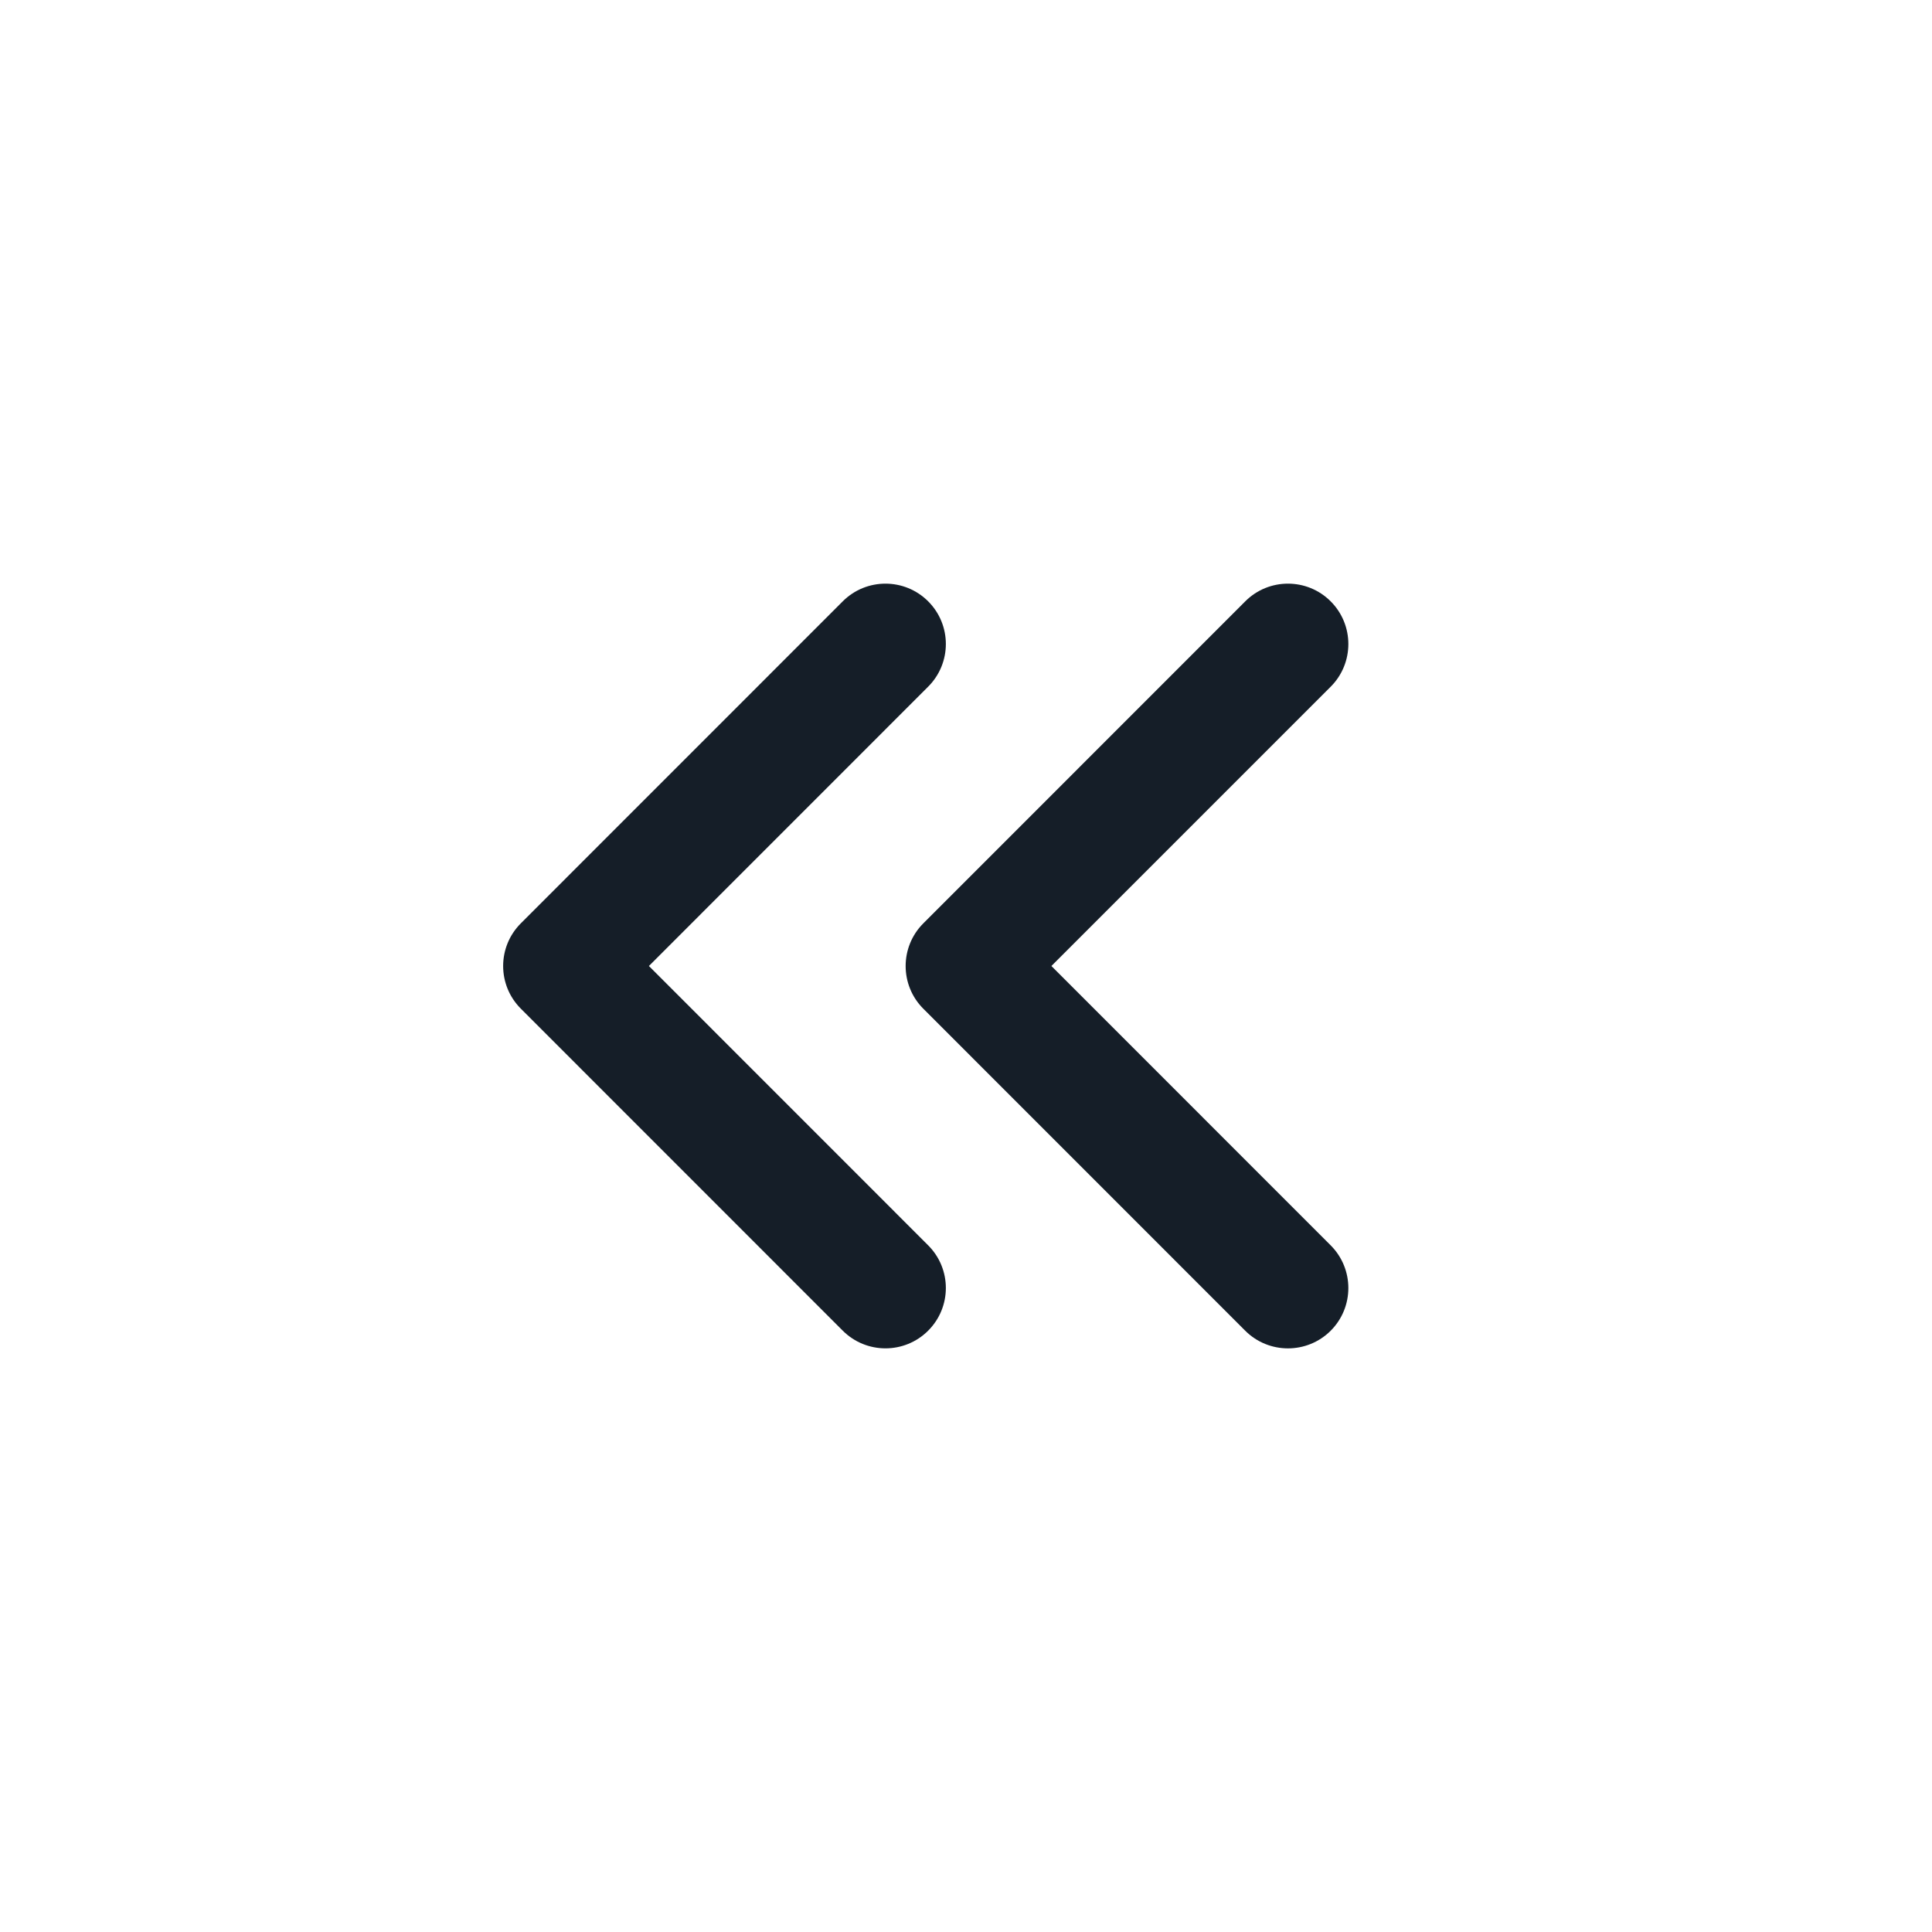 <svg xmlns="http://www.w3.org/2000/svg" viewBox="0 0 24 24">
  <defs/>
  <path fill="#151E28" d="M15.469,7.47 C15.762,7.177 16.237,7.177 16.53,7.47 C16.823,7.763 16.823,8.238 16.53,8.531 L13.061,12 L16.53,15.47 C16.823,15.763 16.823,16.238 16.53,16.531 C16.237,16.823 15.762,16.823 15.469,16.531 L11.47,12.531 C11.177,12.238 11.177,11.763 11.47,11.47 Z M10.469,7.47 C10.762,7.177 11.237,7.177 11.53,7.47 C11.823,7.763 11.823,8.237 11.53,8.53 L8.061,12 L11.53,15.47 C11.823,15.763 11.823,16.237 11.53,16.53 C11.237,16.823 10.762,16.823 10.469,16.53 L6.47,12.53 C6.177,12.237 6.177,11.763 6.47,11.47 Z"/>
</svg>


